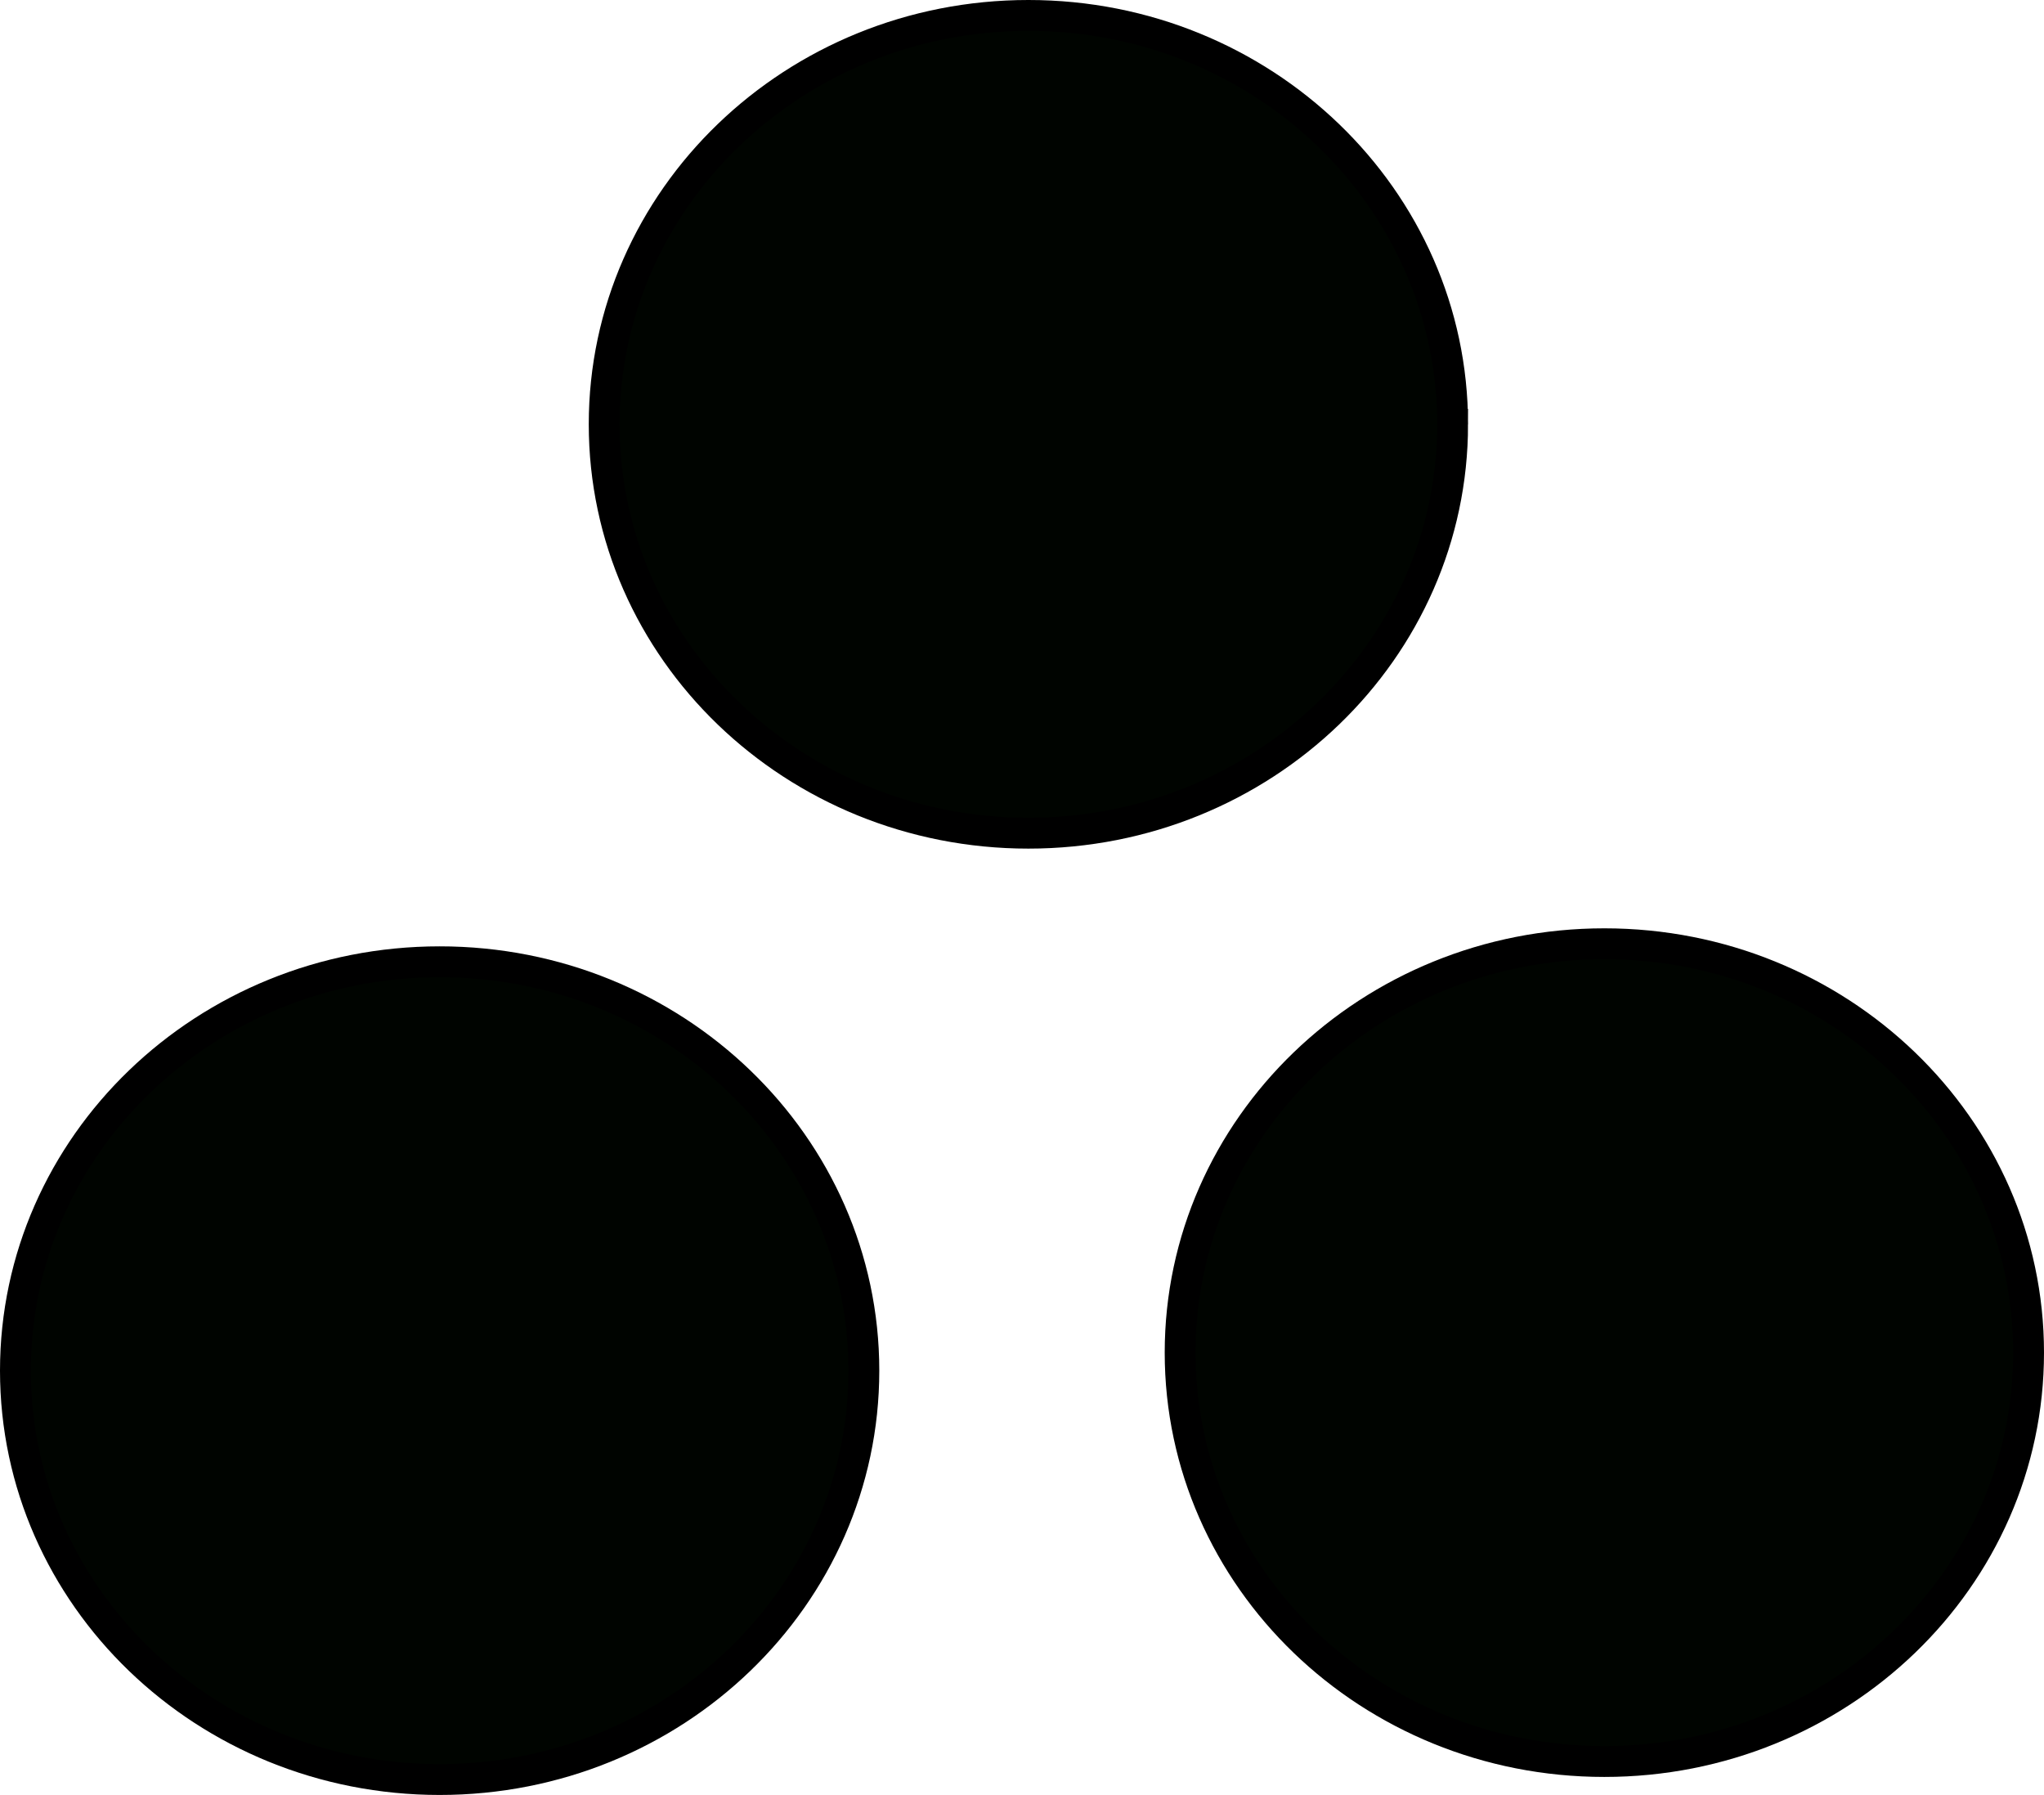 <?xml version="1.0" encoding="iso-8859-1"?>
<!-- Generator: Adobe Illustrator 9.0, SVG Export Plug-In  -->
<!DOCTYPE svg PUBLIC "-//W3C//DTD SVG 20000303 Stylable//EN"   "http://www.w3.org/TR/2000/03/WD-SVG-20000303/DTD/svg-20000303-stylable.dtd">
<svg  width="66.251pt" height="58.167pt" viewBox="0 0 66.251 58.167" xml:space="preserve">
	<g id="Layer_x0020_1" style="fill-rule:nonzero;clip-rule:nonzero;fill:#000400;stroke:#000000;stroke-miterlimit:4;">
		<path d="M65.751,43.833c0,7.318-6.156,13.25-13.75,13.25s-13.75-5.932-13.75-13.25s6.156-13.25,13.75-13.25s13.75,5.932,13.75,13.25z"/>
		<path d="M47.083,13.75c0,7.318-6.156,13.25-13.75,13.25s-13.75-5.932-13.75-13.25S25.74,0.5,33.333,0.5s13.75,5.932,13.75,13.25z"/>
		<path d="M28,44.417c0,7.318-6.156,13.25-13.75,13.25S0.5,51.735,0.5,44.417s6.156-13.25,13.75-13.25S28,37.099,28,44.417z"/>
	</g>
</svg>

